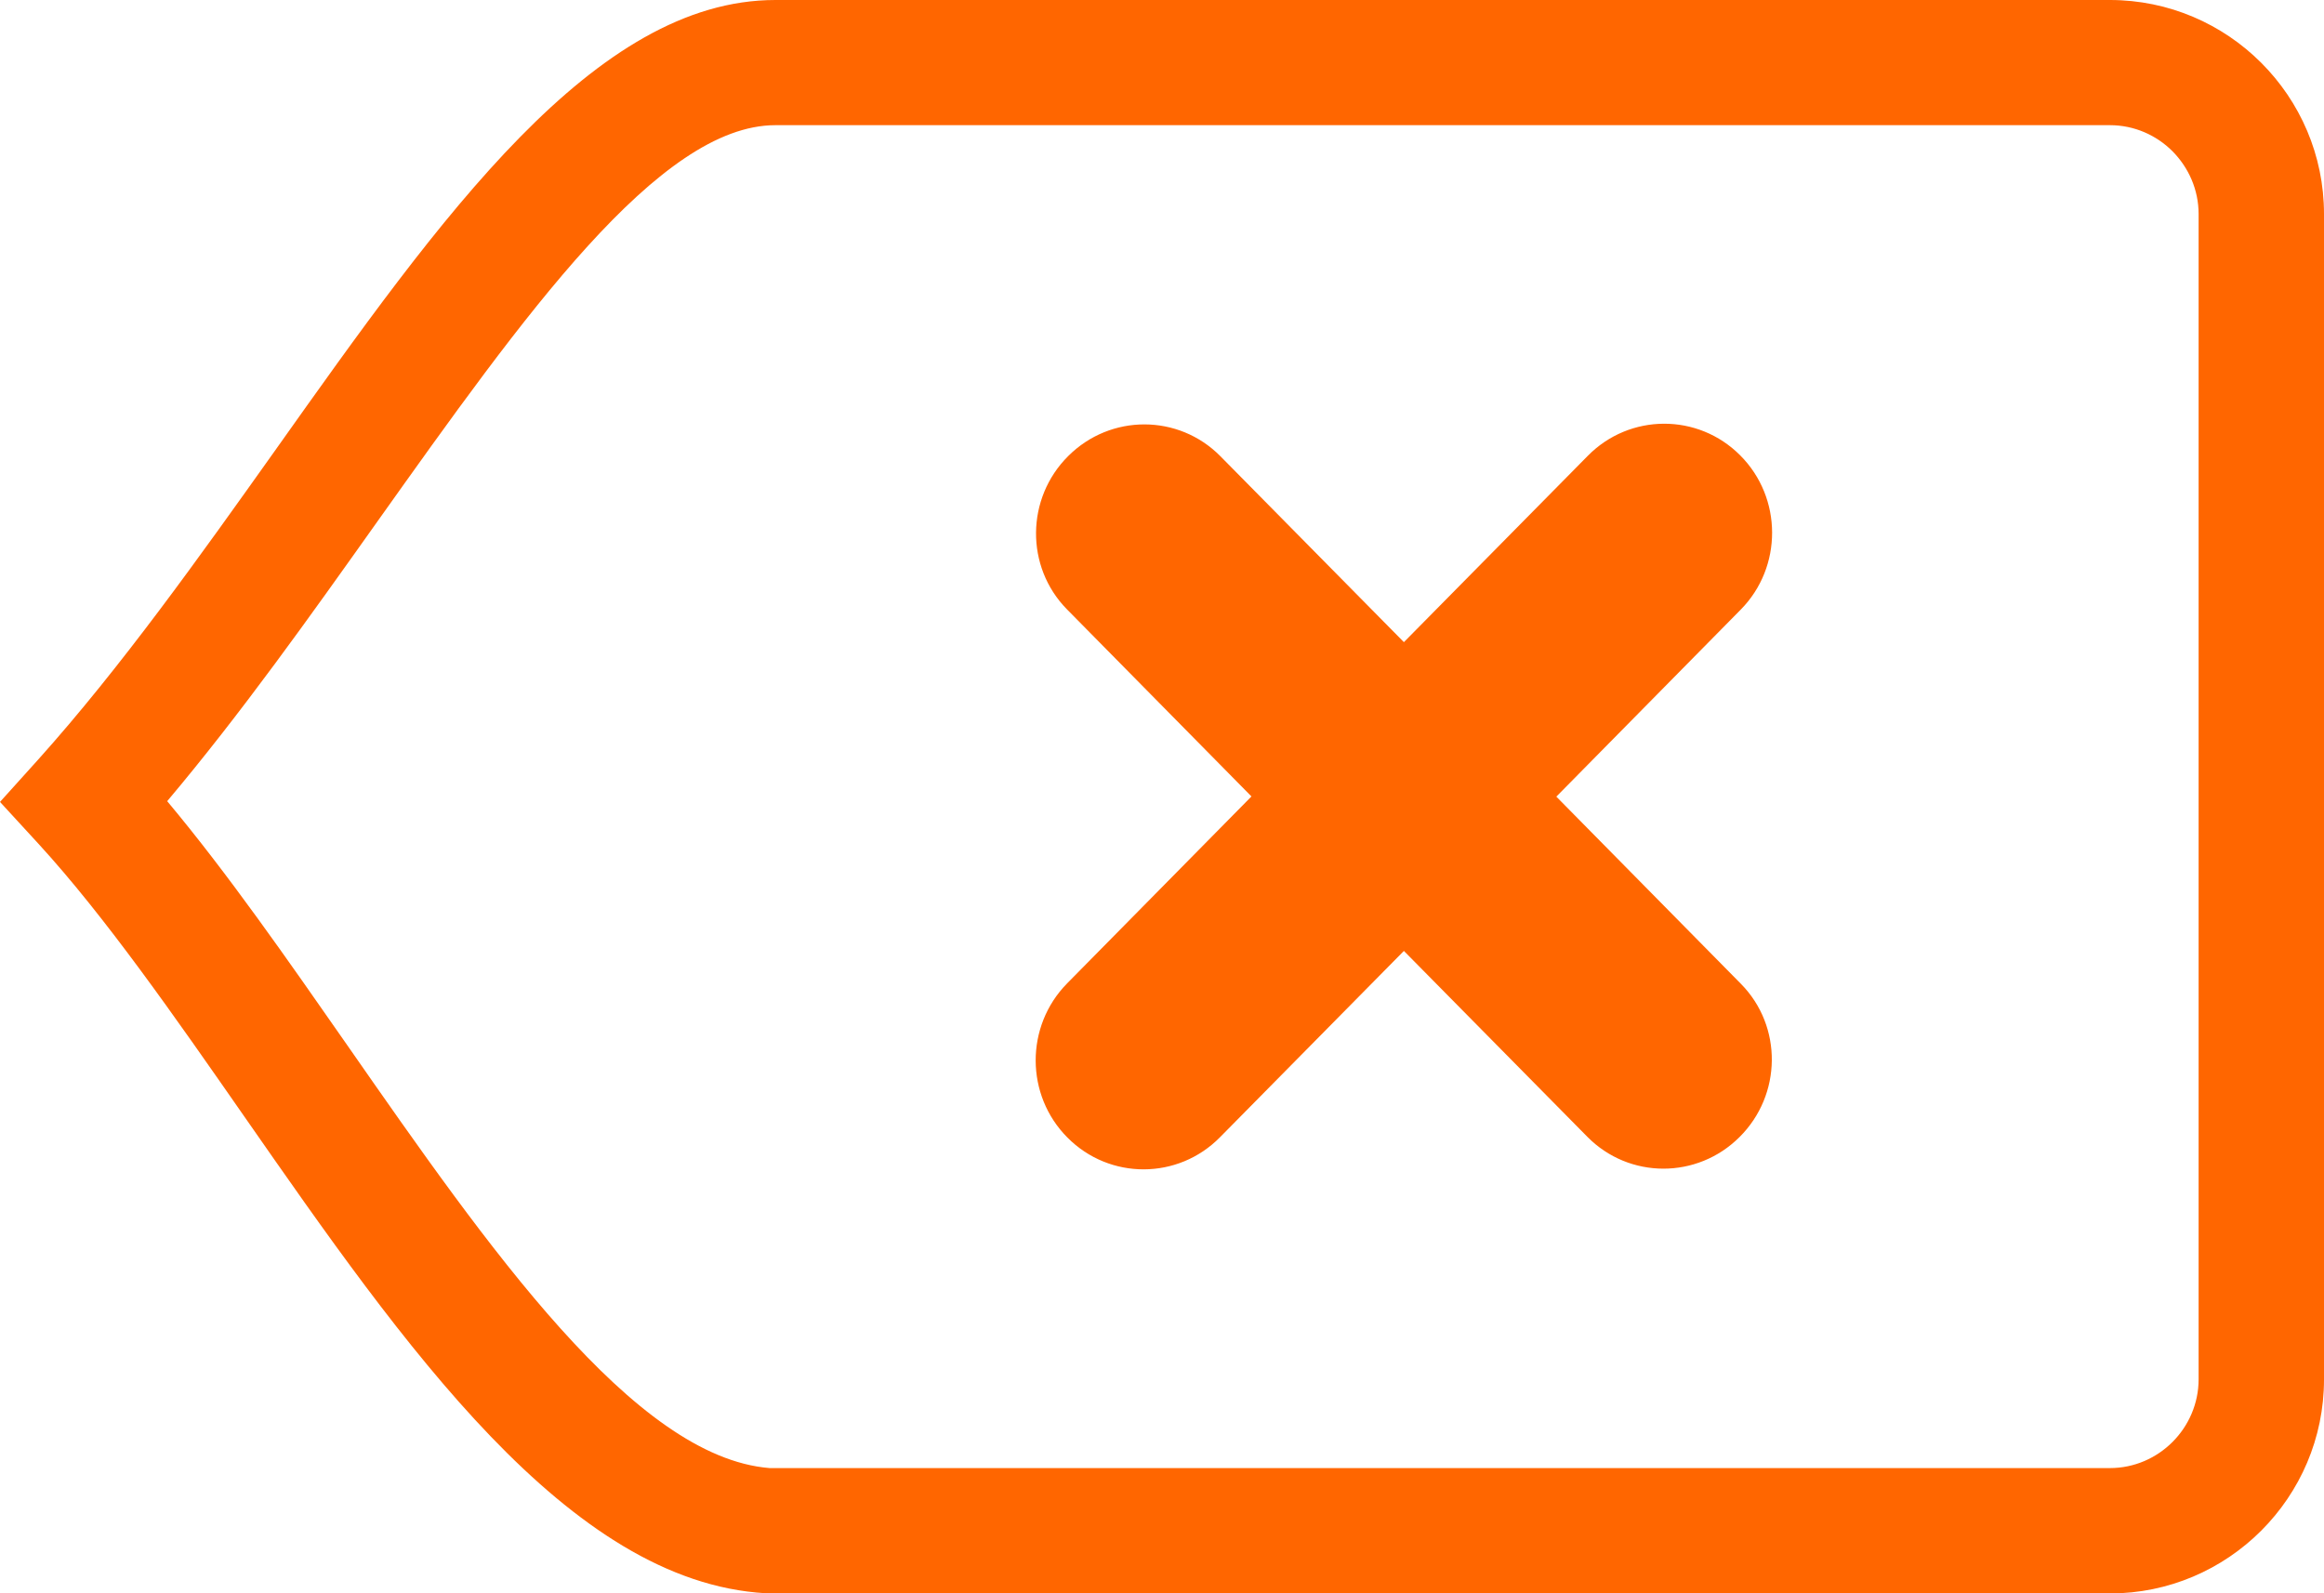 <?xml version="1.0" encoding="utf-8"?>
<svg version="1.1" id="Layer_1" xmlns="http://www.w3.org/2000/svg"
    xmlns:xlink="http://www.w3.org/1999/xlink" x="0px" y="0px" viewBox="0 0 122.88 84.27"
    style="enable-background:new 0 0 122.88 84.27" xml:space="preserve">
    <g>
        <path fill="#ff6600" d="M41,0h70.56c3.12,0,5.95,1.27,8,3.32c2.05,2.05,3.32,4.88,3.32,8v61.63c0,3.12-1.27,5.95-3.32,8 c-2.05,2.05-4.88,3.32-8,3.32H40.67l-0.18-0.01c-10.44-0.6-19.13-13.09-27.57-25.21C9.21,53.72,5.55,48.46,2.03,44.62L0,42.41 l2.01-2.23c4.39-4.89,8.55-10.75,12.56-16.39C23.35,11.41,31.45,0,41,0L41,0z M83.95,24.11c2.22-2.26,5.84-2.27,8.07-0.02 c2.23,2.24,2.24,5.9,0.02,8.15l-9.75,9.89l9.76,9.9c2.21,2.24,2.17,5.87-0.07,8.1c-2.24,2.24-5.84,2.23-8.05-0.01l-9.7-9.83 l-9.72,9.85c-2.22,2.26-5.84,2.27-8.07,0.02c-2.23-2.24-2.24-5.89-0.02-8.15l9.75-9.89l-9.76-9.9c-2.2-2.24-2.17-5.87,0.07-8.1 c2.24-2.24,5.84-2.23,8.05,0.01l9.7,9.83L83.95,24.11L83.95,24.11z M111.56,6.62H41c-6.15,0-13.3,10.07-21.06,20.98 c-3.55,5-7.22,10.17-11.1,14.77c3.19,3.81,6.33,8.33,9.51,12.89c7.48,10.74,15.18,21.8,22.34,22.38h70.87 c1.29,0,2.46-0.53,3.31-1.38c0.85-0.85,1.38-2.03,1.38-3.31V11.32c0-1.29-0.53-2.46-1.38-3.32C114.02,7.15,112.85,6.62,111.56,6.62 L111.56,6.62z"/>
    </g>
</svg>